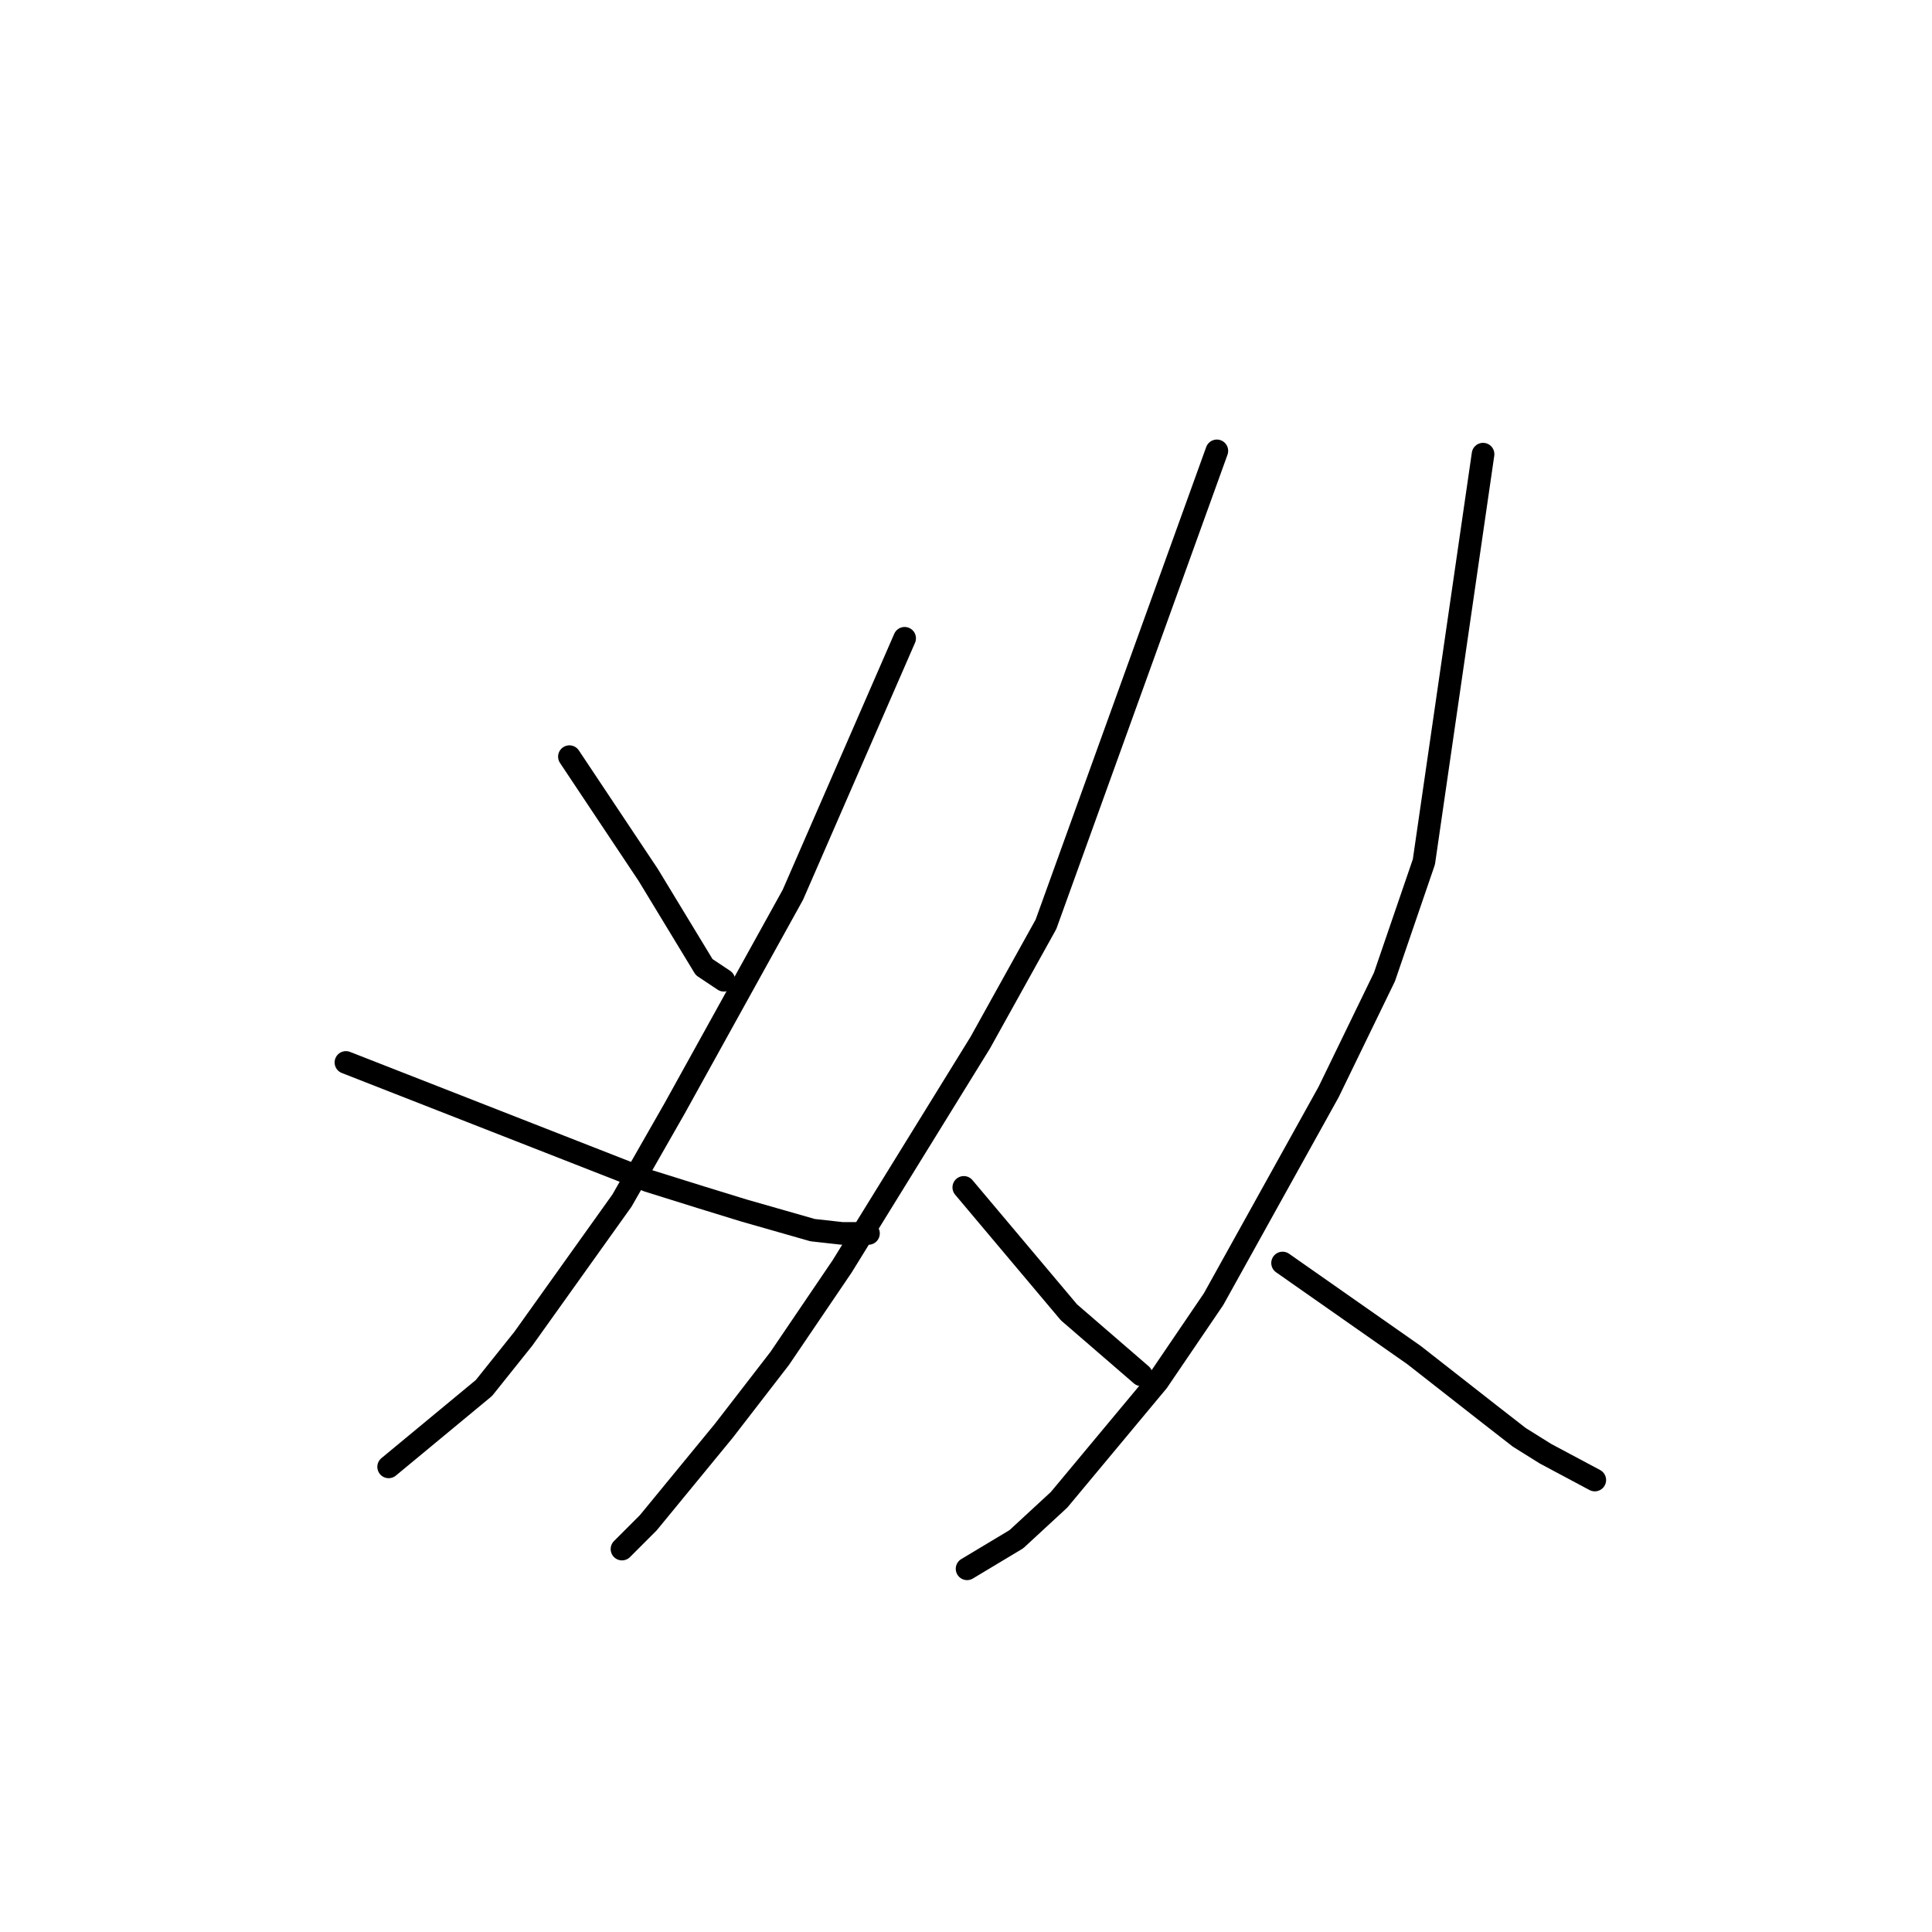 <?xml version="1.0" standalone="no"?>
    <svg width="256" height="256" xmlns="http://www.w3.org/2000/svg" version="1.1">
    <polyline stroke="black" stroke-width="3" stroke-linecap="round" fill="transparent" stroke-linejoin="round" points="75.45 100.261 80.675 108.104 85.901 115.946 93.304 128.145 95.917 129.888 95.917 129.888 " />
        <polyline stroke="black" stroke-width="3" stroke-linecap="round" fill="transparent" stroke-linejoin="round" points="119.868 84.577 112.465 101.568 105.062 118.56 89.385 146.879 82.417 159.078 69.353 177.377 64.127 183.912 51.498 194.368 51.498 194.368 " />
        <polyline stroke="black" stroke-width="3" stroke-linecap="round" fill="transparent" stroke-linejoin="round" points="45.837 140.78 65.869 148.622 85.901 156.464 92.869 158.642 98.53 160.385 107.675 162.999 111.594 163.435 115.078 163.435 115.078 163.435 " />
        <polyline stroke="black" stroke-width="3" stroke-linecap="round" fill="transparent" stroke-linejoin="round" points="161.239 59.743 149.916 91.112 138.594 122.481 129.884 138.165 111.594 167.792 103.32 179.991 95.917 189.576 85.901 201.775 82.417 205.26 82.417 205.26 " />
        <polyline stroke="black" stroke-width="3" stroke-linecap="round" fill="transparent" stroke-linejoin="round" points="127.707 157.335 134.674 165.613 141.642 173.891 151.222 182.169 151.222 182.169 " />
        <polyline stroke="black" stroke-width="3" stroke-linecap="round" fill="transparent" stroke-linejoin="round" points="196.512 60.179 192.593 87.191 188.673 114.203 183.448 129.452 176.045 144.701 160.803 172.148 153.4 183.041 140.336 198.725 134.674 203.953 128.142 207.874 128.142 207.874 " />
        <polyline stroke="black" stroke-width="3" stroke-linecap="round" fill="transparent" stroke-linejoin="round" points="169.948 167.356 178.657 173.456 187.367 179.555 197.383 187.397 201.302 190.447 204.786 192.625 211.318 196.111 211.318 196.111 " />
        </svg>